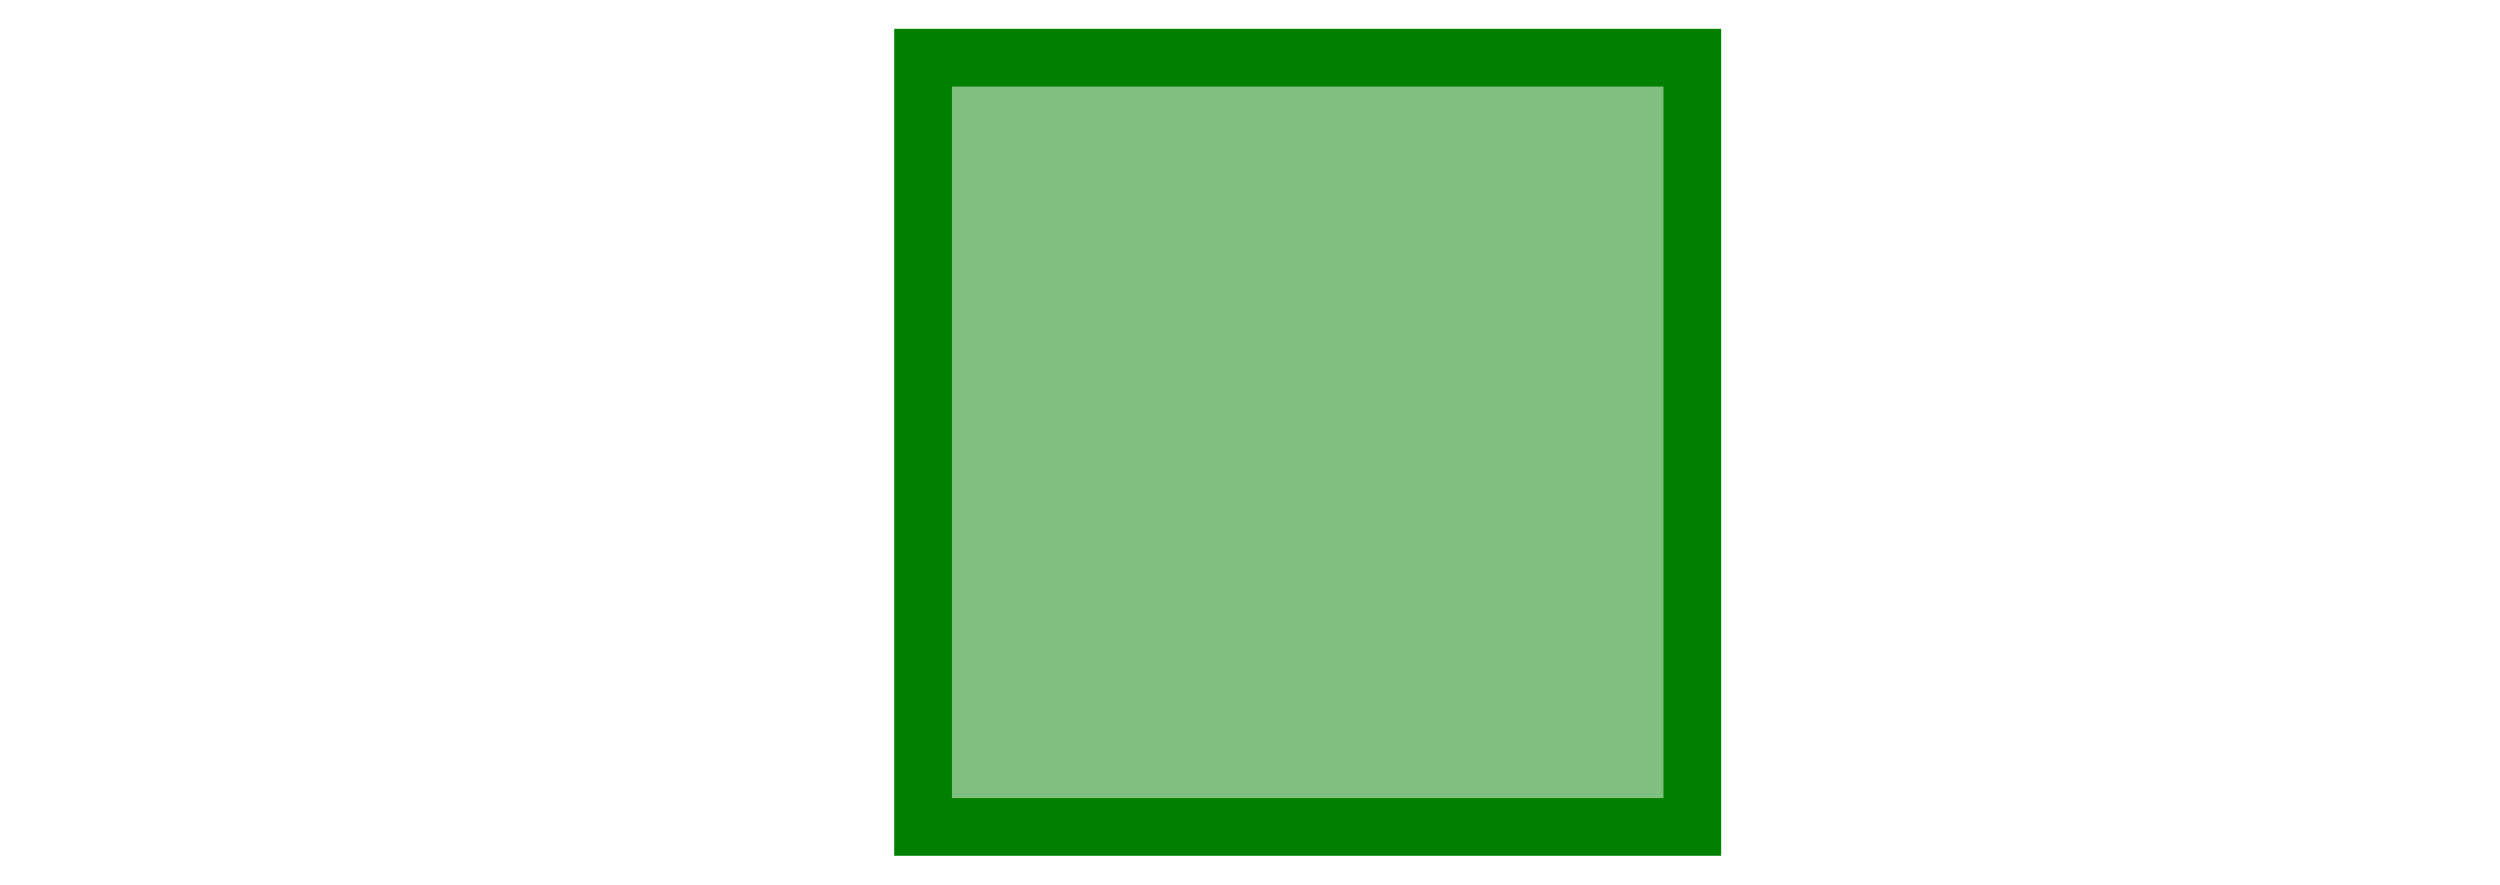 <svg xmlns="http://www.w3.org/2000/svg" preserveAspectRatio="xMidYMid meet" viewBox="-68 -23 130 46">
  <path fill-rule="evenodd" d="M -20 -20 L 20 -20 L 20 20 L -20 20 L -20 -20 Z " fill="green" fill-opacity="0.5" stroke="green" stroke-width="3" stroke-linejoin="miter"/>
</svg>

